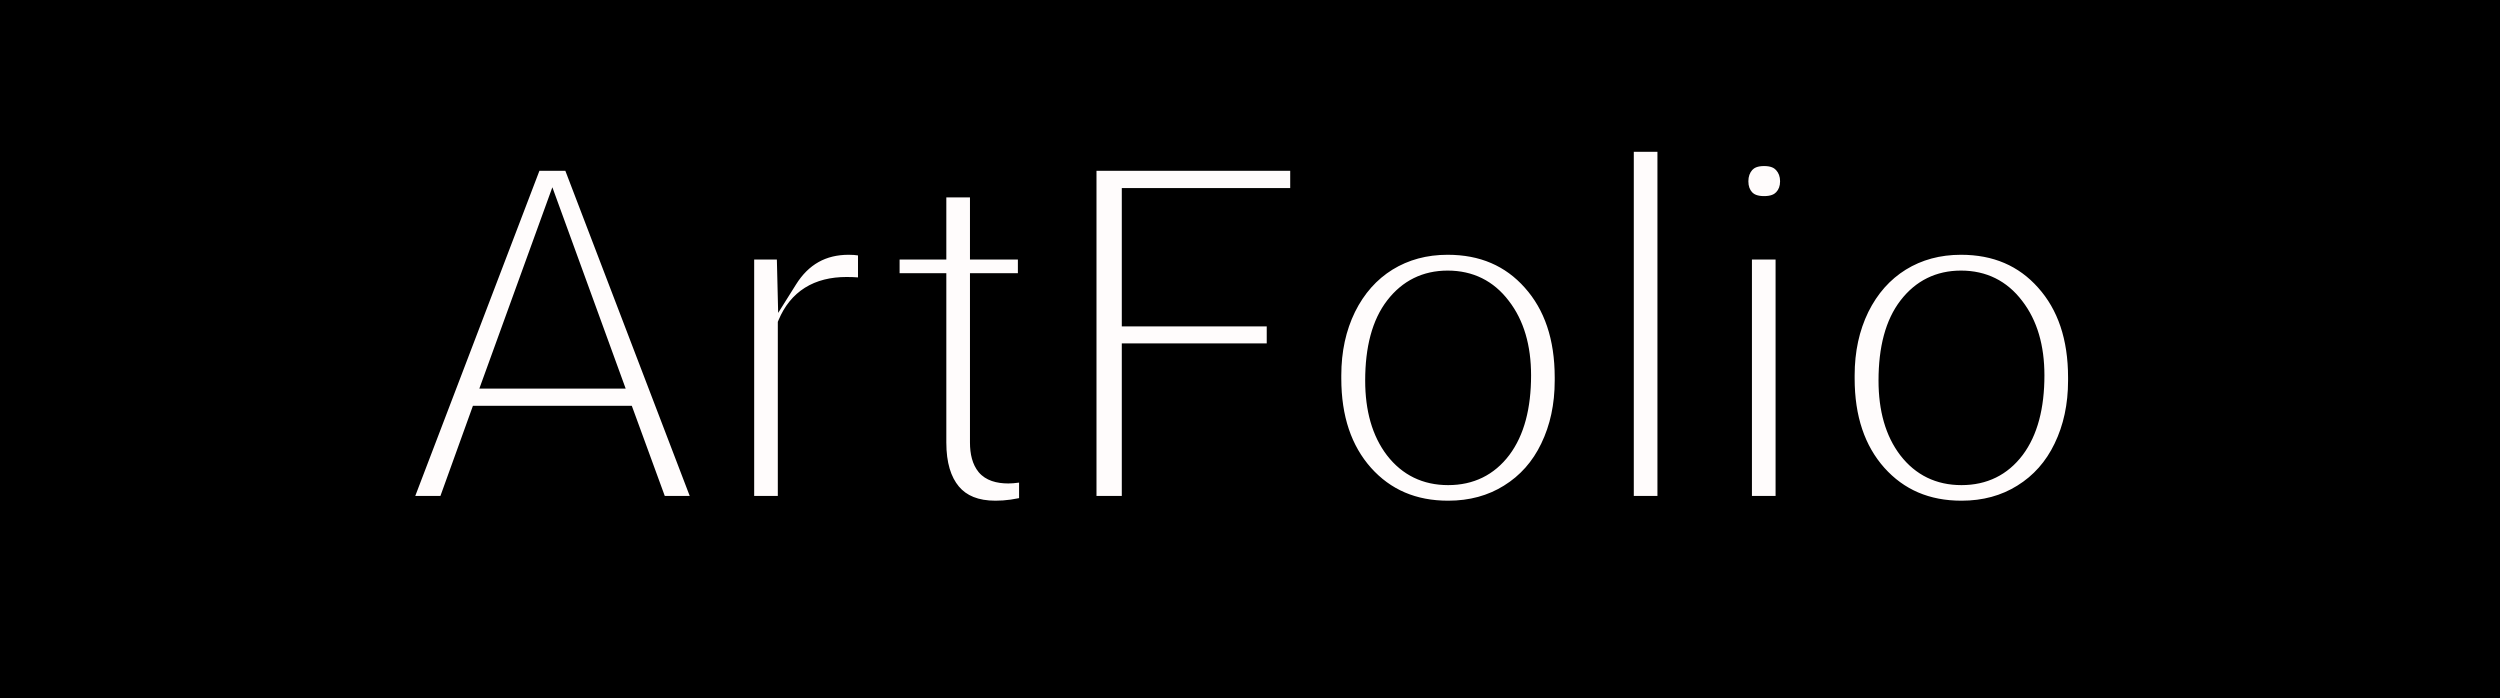<svg width="247" height="69" viewBox="0 0 247 69" fill="none" xmlns="http://www.w3.org/2000/svg">
<path d="M0 0H247V69H0V0Z" fill="black"/>
<g filter="url(#filter0_b)">
<path d="M61.723 41.094H47.427L44.216 50H39.575L52.606 15.875H56.544L69.598 50H64.981L61.723 41.094ZM48.786 37.391H60.388L54.575 21.43L48.786 37.391ZM85.77 28.531C85.114 28.422 84.403 28.367 83.638 28.367C80.794 28.367 78.864 29.578 77.848 32V50H73.513V24.641H77.731L77.802 27.57C79.223 25.305 81.239 24.172 83.848 24.172C84.692 24.172 85.333 24.281 85.77 24.5V28.531ZM96.833 18.5V24.641H101.567V27.992H96.833V43.719C96.833 44.734 97.044 45.5 97.466 46.016C97.888 46.516 98.606 46.766 99.622 46.766C100.122 46.766 100.809 46.672 101.684 46.484V50C100.544 50.312 99.434 50.469 98.356 50.469C96.419 50.469 94.958 49.883 93.973 48.711C92.989 47.539 92.497 45.875 92.497 43.719V27.992H87.88V24.641H92.497V18.5H96.833ZM126.153 34.93H111.833V50H107.333V15.875H128.473V19.578H111.833V31.25H126.153V34.93ZM131.52 37.086C131.52 34.602 132.005 32.367 132.973 30.383C133.958 28.398 135.317 26.867 137.052 25.789C138.802 24.711 140.794 24.172 143.028 24.172C146.481 24.172 149.27 25.367 151.395 27.758C153.536 30.148 154.606 33.328 154.606 37.297V37.602C154.606 40.07 154.13 42.289 153.177 44.258C152.239 46.211 150.887 47.734 149.122 48.828C147.372 49.922 145.356 50.469 143.075 50.469C139.637 50.469 136.848 49.273 134.708 46.883C132.583 44.492 131.52 41.328 131.52 37.391V37.086ZM135.88 37.602C135.88 40.414 136.528 42.672 137.825 44.375C139.137 46.078 140.887 46.93 143.075 46.93C145.278 46.93 147.028 46.07 148.325 44.352C149.622 42.617 150.27 40.195 150.27 37.086C150.27 34.305 149.606 32.055 148.278 30.336C146.966 28.602 145.216 27.734 143.028 27.734C140.887 27.734 139.161 28.586 137.848 30.289C136.536 31.992 135.88 34.43 135.88 37.602ZM164.755 50H160.419V14H164.755V50ZM176.427 50H172.091V24.641H176.427V50ZM171.739 17.914C171.739 17.211 171.95 16.617 172.372 16.133C172.809 15.648 173.45 15.406 174.294 15.406C175.137 15.406 175.778 15.648 176.216 16.133C176.653 16.617 176.872 17.211 176.872 17.914C176.872 18.617 176.653 19.203 176.216 19.672C175.778 20.141 175.137 20.375 174.294 20.375C173.45 20.375 172.809 20.141 172.372 19.672C171.95 19.203 171.739 18.617 171.739 17.914ZM182.239 37.086C182.239 34.602 182.723 32.367 183.692 30.383C184.677 28.398 186.036 26.867 187.77 25.789C189.52 24.711 191.512 24.172 193.747 24.172C197.2 24.172 199.989 25.367 202.114 27.758C204.255 30.148 205.325 33.328 205.325 37.297V37.602C205.325 40.07 204.848 42.289 203.895 44.258C202.958 46.211 201.606 47.734 199.841 48.828C198.091 49.922 196.075 50.469 193.794 50.469C190.356 50.469 187.567 49.273 185.427 46.883C183.302 44.492 182.239 41.328 182.239 37.391V37.086ZM186.598 37.602C186.598 40.414 187.247 42.672 188.544 44.375C189.856 46.078 191.606 46.93 193.794 46.93C195.997 46.93 197.747 46.07 199.044 44.352C200.341 42.617 200.989 40.195 200.989 37.086C200.989 34.305 200.325 32.055 198.997 30.336C197.684 28.602 195.934 27.734 193.747 27.734C191.606 27.734 189.88 28.586 188.567 30.289C187.255 31.992 186.598 34.43 186.598 37.602Z" fill="#FFFCFC"/>
<path d="M61.723 41.094L62.663 40.75L62.422 40.094H61.723V41.094ZM47.427 41.094V40.094H46.724L46.486 40.755L47.427 41.094ZM44.216 50V51H44.918L45.156 50.339L44.216 50ZM39.575 50L38.641 49.643L38.123 51H39.575V50ZM52.606 15.875V14.875H51.918L51.672 15.518L52.606 15.875ZM56.544 15.875L57.478 15.518L57.232 14.875H56.544V15.875ZM69.598 50V51H71.052L70.532 49.643L69.598 50ZM64.981 50L64.042 50.343L64.282 51H64.981V50ZM48.786 37.391L47.846 37.05L47.359 38.391H48.786V37.391ZM60.388 37.391V38.391H61.816L61.327 37.048L60.388 37.391ZM54.575 21.43L55.515 21.087L54.573 18.502L53.635 21.089L54.575 21.43ZM61.723 40.094H47.427V42.094H61.723V40.094ZM46.486 40.755L43.275 49.661L45.156 50.339L48.367 41.433L46.486 40.755ZM44.216 49H39.575V51H44.216V49ZM40.509 50.357L53.54 16.232L51.672 15.518L38.641 49.643L40.509 50.357ZM52.606 16.875H56.544V14.875H52.606V16.875ZM55.61 16.232L68.664 50.357L70.532 49.643L57.478 15.518L55.61 16.232ZM69.598 49H64.981V51H69.598V49ZM65.92 49.657L62.663 40.75L60.784 41.437L64.042 50.343L65.92 49.657ZM48.786 38.391H60.388V36.391H48.786V38.391ZM61.327 37.048L55.515 21.087L53.635 21.772L59.448 37.733L61.327 37.048ZM53.635 21.089L47.846 37.05L49.726 37.732L55.515 21.771L53.635 21.089ZM85.77 28.531L85.606 29.518L86.77 29.712V28.531H85.77ZM77.848 32L76.926 31.613L76.848 31.799V32H77.848ZM77.848 50V51H78.848V50H77.848ZM73.513 50H72.513V51H73.513V50ZM73.513 24.641V23.641H72.513V24.641H73.513ZM77.731 24.641L78.731 24.617L78.707 23.641H77.731V24.641ZM77.802 27.57L76.802 27.594L76.882 30.917L78.649 28.102L77.802 27.57ZM85.77 24.5H86.77V23.882L86.218 23.606L85.77 24.5ZM85.935 27.545C85.217 27.425 84.45 27.367 83.638 27.367V29.367C84.356 29.367 85.011 29.419 85.606 29.518L85.935 27.545ZM83.638 27.367C82.074 27.367 80.685 27.701 79.526 28.428C78.361 29.16 77.501 30.242 76.926 31.613L78.771 32.387C79.211 31.336 79.824 30.602 80.589 30.122C81.359 29.639 82.357 29.367 83.638 29.367V27.367ZM76.848 32V50H78.848V32H76.848ZM77.848 49H73.513V51H77.848V49ZM74.513 50V24.641H72.513V50H74.513ZM73.513 25.641H77.731V23.641H73.513V25.641ZM76.731 24.665L76.802 27.594L78.801 27.546L78.731 24.617L76.731 24.665ZM78.649 28.102C79.893 26.119 81.594 25.172 83.848 25.172V23.172C80.885 23.172 78.554 24.491 76.954 27.039L78.649 28.102ZM83.848 25.172C84.634 25.172 85.091 25.278 85.323 25.394L86.218 23.606C85.575 23.284 84.75 23.172 83.848 23.172V25.172ZM84.77 24.5V28.531H86.77V24.5H84.77ZM96.833 18.5H97.833V17.5H96.833V18.5ZM96.833 24.641H95.833V25.641H96.833V24.641ZM101.567 24.641H102.567V23.641H101.567V24.641ZM101.567 27.992V28.992H102.567V27.992H101.567ZM96.833 27.992V26.992H95.833V27.992H96.833ZM97.466 46.016L96.692 46.649L96.697 46.655L96.701 46.66L97.466 46.016ZM101.684 46.484H102.684V45.247L101.475 45.507L101.684 46.484ZM101.684 50L101.949 50.965L102.684 50.763V50H101.684ZM92.497 27.992H93.497V26.992H92.497V27.992ZM87.88 27.992H86.88V28.992H87.88V27.992ZM87.88 24.641V23.641H86.88V24.641H87.88ZM92.497 24.641V25.641H93.497V24.641H92.497ZM92.497 18.5V17.5H91.497V18.5H92.497ZM95.833 18.5V24.641H97.833V18.5H95.833ZM96.833 25.641H101.567V23.641H96.833V25.641ZM100.567 24.641V27.992H102.567V24.641H100.567ZM101.567 26.992H96.833V28.992H101.567V26.992ZM95.833 27.992V43.719H97.833V27.992H95.833ZM95.833 43.719C95.833 44.85 96.064 45.882 96.692 46.649L98.24 45.382C98.023 45.118 97.833 44.619 97.833 43.719H95.833ZM96.701 46.66C97.398 47.486 98.475 47.766 99.622 47.766V45.766C98.738 45.766 98.377 45.545 98.23 45.371L96.701 46.66ZM99.622 47.766C100.227 47.766 100.995 47.655 101.894 47.462L101.475 45.507C100.624 45.689 100.017 45.766 99.622 45.766V47.766ZM100.684 46.484V50H102.684V46.484H100.684ZM101.42 49.035C100.357 49.327 99.337 49.469 98.356 49.469V51.469C99.532 51.469 100.73 51.298 101.949 50.965L101.42 49.035ZM98.356 49.469C96.629 49.469 95.485 48.956 94.739 48.068L93.208 49.354C94.431 50.81 96.208 51.469 98.356 51.469V49.469ZM94.739 48.068C93.958 47.137 93.497 45.735 93.497 43.719H91.497C91.497 46.015 92.02 47.941 93.208 49.354L94.739 48.068ZM93.497 43.719V27.992H91.497V43.719H93.497ZM92.497 26.992H87.88V28.992H92.497V26.992ZM88.88 27.992V24.641H86.88V27.992H88.88ZM87.88 25.641H92.497V23.641H87.88V25.641ZM93.497 24.641V18.5H91.497V24.641H93.497ZM92.497 19.5H96.833V17.5H92.497V19.5ZM126.153 34.93V35.93H127.153V34.93H126.153ZM111.833 34.93V33.93H110.833V34.93H111.833ZM111.833 50V51H112.833V50H111.833ZM107.333 50H106.333V51H107.333V50ZM107.333 15.875V14.875H106.333V15.875H107.333ZM128.473 15.875H129.473V14.875H128.473V15.875ZM128.473 19.578V20.578H129.473V19.578H128.473ZM111.833 19.578V18.578H110.833V19.578H111.833ZM111.833 31.25H110.833V32.25H111.833V31.25ZM126.153 31.25H127.153V30.25H126.153V31.25ZM126.153 33.93H111.833V35.93H126.153V33.93ZM110.833 34.93V50H112.833V34.93H110.833ZM111.833 49H107.333V51H111.833V49ZM108.333 50V15.875H106.333V50H108.333ZM107.333 16.875H128.473V14.875H107.333V16.875ZM127.473 15.875V19.578H129.473V15.875H127.473ZM128.473 18.578H111.833V20.578H128.473V18.578ZM110.833 19.578V31.25H112.833V19.578H110.833ZM111.833 32.25H126.153V30.25H111.833V32.25ZM125.153 31.25V34.93H127.153V31.25H125.153ZM132.973 30.383L132.078 29.938L132.075 29.944L132.973 30.383ZM137.052 25.789L136.527 24.938L136.524 24.94L137.052 25.789ZM151.395 27.758L150.648 28.422L150.65 28.425L151.395 27.758ZM153.177 44.258L152.276 43.822L152.275 43.825L153.177 44.258ZM149.122 48.828L148.595 47.978L148.592 47.98L149.122 48.828ZM134.708 46.883L133.96 47.547L133.963 47.55L134.708 46.883ZM137.825 44.375L137.029 44.981L137.033 44.985L137.825 44.375ZM148.325 44.352L149.123 44.954L149.126 44.95L148.325 44.352ZM148.278 30.336L147.481 30.939L147.487 30.947L148.278 30.336ZM132.52 37.086C132.52 34.734 132.978 32.653 133.872 30.822L132.075 29.944C131.031 32.081 130.52 34.469 130.52 37.086H132.52ZM133.869 30.827C134.778 28.995 136.016 27.61 137.579 26.638L136.524 24.94C134.618 26.124 133.137 27.802 132.078 29.938L133.869 30.827ZM137.576 26.64C139.155 25.668 140.962 25.172 143.028 25.172V23.172C140.625 23.172 138.448 23.754 136.527 24.938L137.576 26.64ZM143.028 25.172C146.221 25.172 148.729 26.264 150.648 28.422L152.143 27.093C149.812 24.471 146.741 23.172 143.028 23.172V25.172ZM150.65 28.425C152.59 30.591 153.606 33.514 153.606 37.297H155.606C155.606 33.143 154.482 29.706 152.14 27.091L150.65 28.425ZM153.606 37.297V37.602H155.606V37.297H153.606ZM153.606 37.602C153.606 39.939 153.156 42.006 152.276 43.822L154.077 44.694C155.104 42.572 155.606 40.202 155.606 37.602H153.606ZM152.275 43.825C151.416 45.614 150.191 46.989 148.595 47.978L149.648 49.678C151.584 48.48 153.062 46.808 154.078 44.691L152.275 43.825ZM148.592 47.98C147.017 48.964 145.189 49.469 143.075 49.469V51.469C145.523 51.469 147.726 50.88 149.652 49.676L148.592 47.98ZM143.075 49.469C139.899 49.469 137.389 48.378 135.453 46.216L133.963 47.55C136.308 50.169 139.376 51.469 143.075 51.469V49.469ZM135.455 46.218C133.528 44.051 132.52 41.142 132.52 37.391H130.52C130.52 41.514 131.637 44.934 133.96 47.547L135.455 46.218ZM132.52 37.391V37.086H130.52V37.391H132.52ZM134.88 37.602C134.88 40.564 135.564 43.056 137.029 44.981L138.621 43.769C137.493 42.288 136.88 40.264 136.88 37.602H134.88ZM137.033 44.985C138.539 46.939 140.584 47.93 143.075 47.93V45.93C141.191 45.93 139.736 45.217 138.617 43.765L137.033 44.985ZM143.075 47.93C145.583 47.93 147.632 46.93 149.123 44.954L147.527 43.749C146.424 45.211 144.973 45.93 143.075 45.93V47.93ZM149.126 44.95C150.598 42.982 151.27 40.32 151.27 37.086H149.27C149.27 40.07 148.646 42.252 147.524 43.753L149.126 44.95ZM151.27 37.086C151.27 34.146 150.567 31.662 149.069 29.724L147.487 30.947C148.646 32.447 149.27 34.463 149.27 37.086H151.27ZM149.076 29.733C147.573 27.747 145.527 26.734 143.028 26.734V28.734C144.905 28.734 146.359 29.456 147.481 30.939L149.076 29.733ZM143.028 26.734C140.576 26.734 138.557 27.731 137.056 29.679L138.641 30.899C139.765 29.441 141.199 28.734 143.028 28.734V26.734ZM137.056 29.679C135.558 31.622 134.88 34.31 134.88 37.602H136.88C136.88 34.55 137.514 32.362 138.641 30.899L137.056 29.679ZM164.755 50V51H165.755V50H164.755ZM160.419 50H159.419V51H160.419V50ZM160.419 14V13H159.419V14H160.419ZM164.755 14H165.755V13H164.755V14ZM164.755 49H160.419V51H164.755V49ZM161.419 50V14H159.419V50H161.419ZM160.419 15H164.755V13H160.419V15ZM163.755 14V50H165.755V14H163.755ZM176.427 50V51H177.427V50H176.427ZM172.091 50H171.091V51H172.091V50ZM172.091 24.641V23.641H171.091V24.641H172.091ZM176.427 24.641H177.427V23.641H176.427V24.641ZM172.372 16.133L171.63 15.463L171.624 15.469L171.618 15.476L172.372 16.133ZM172.372 19.672L171.629 20.341L171.635 20.348L171.641 20.354L172.372 19.672ZM176.427 49H172.091V51H176.427V49ZM173.091 50V24.641H171.091V50H173.091ZM172.091 25.641H176.427V23.641H172.091V25.641ZM175.427 24.641V50H177.427V24.641H175.427ZM172.739 17.914C172.739 17.428 172.878 17.074 173.126 16.79L171.618 15.476C171.022 16.16 170.739 16.994 170.739 17.914H172.739ZM173.114 16.803C173.31 16.586 173.645 16.406 174.294 16.406V14.406C173.255 14.406 172.309 14.711 171.63 15.463L173.114 16.803ZM174.294 16.406C174.943 16.406 175.277 16.586 175.474 16.803L176.958 15.463C176.279 14.711 175.332 14.406 174.294 14.406V16.406ZM175.474 16.803C175.732 17.089 175.872 17.438 175.872 17.914H177.872C177.872 16.984 177.575 16.146 176.958 15.463L175.474 16.803ZM175.872 17.914C175.872 18.39 175.732 18.725 175.485 18.99L176.947 20.354C177.574 19.682 177.872 18.844 177.872 17.914H175.872ZM175.485 18.99C175.291 19.197 174.952 19.375 174.294 19.375V21.375C175.323 21.375 176.265 21.084 176.947 20.354L175.485 18.99ZM174.294 19.375C173.635 19.375 173.297 19.197 173.103 18.99L171.641 20.354C172.322 21.084 173.265 21.375 174.294 21.375V19.375ZM173.115 19.003C172.878 18.739 172.739 18.401 172.739 17.914H170.739C170.739 18.834 171.022 19.667 171.629 20.341L173.115 19.003ZM183.692 30.383L182.796 29.938L182.794 29.944L183.692 30.383ZM187.77 25.789L187.246 24.938L187.242 24.94L187.77 25.789ZM202.114 27.758L201.367 28.422L201.369 28.425L202.114 27.758ZM203.895 44.258L202.995 43.822L202.994 43.825L203.895 44.258ZM199.841 48.828L199.314 47.978L199.311 47.98L199.841 48.828ZM185.427 46.883L184.679 47.547L184.682 47.55L185.427 46.883ZM188.544 44.375L187.748 44.981L187.752 44.985L188.544 44.375ZM199.044 44.352L199.842 44.954L199.845 44.95L199.044 44.352ZM198.997 30.336L198.199 30.939L198.206 30.947L198.997 30.336ZM183.239 37.086C183.239 34.734 183.697 32.653 184.591 30.822L182.794 29.944C181.75 32.081 181.239 34.469 181.239 37.086H183.239ZM184.588 30.827C185.497 28.995 186.735 27.61 188.298 26.638L187.242 24.94C185.337 26.124 183.856 27.802 182.796 29.938L184.588 30.827ZM188.295 26.64C189.873 25.668 191.681 25.172 193.747 25.172V23.172C191.344 23.172 189.167 23.754 187.246 24.938L188.295 26.64ZM193.747 25.172C196.94 25.172 199.448 26.264 201.367 28.422L202.861 27.093C200.53 24.471 197.46 23.172 193.747 23.172V25.172ZM201.369 28.425C203.309 30.591 204.325 33.514 204.325 37.297H206.325C206.325 33.143 205.2 29.706 202.859 27.091L201.369 28.425ZM204.325 37.297V37.602H206.325V37.297H204.325ZM204.325 37.602C204.325 39.939 203.875 42.006 202.995 43.822L204.795 44.694C205.822 42.572 206.325 40.202 206.325 37.602H204.325ZM202.994 43.825C202.135 45.614 200.91 46.989 199.314 47.978L200.367 49.678C202.302 48.48 203.78 46.808 204.797 44.691L202.994 43.825ZM199.311 47.98C197.736 48.964 195.908 49.469 193.794 49.469V51.469C196.242 51.469 198.445 50.88 200.371 49.676L199.311 47.98ZM193.794 49.469C190.618 49.469 188.108 48.378 186.172 46.216L184.682 47.55C187.027 50.169 190.095 51.469 193.794 51.469V49.469ZM186.174 46.218C184.247 44.051 183.239 41.142 183.239 37.391H181.239C181.239 41.514 182.356 44.934 184.679 47.547L186.174 46.218ZM183.239 37.391V37.086H181.239V37.391H183.239ZM185.598 37.602C185.598 40.564 186.282 43.056 187.748 44.981L189.339 43.769C188.211 42.288 187.598 40.264 187.598 37.602H185.598ZM187.752 44.985C189.257 46.939 191.302 47.93 193.794 47.93V45.93C191.91 45.93 190.455 45.217 189.336 43.765L187.752 44.985ZM193.794 47.93C196.302 47.93 198.351 46.93 199.842 44.954L198.245 43.749C197.143 45.211 195.692 45.93 193.794 45.93V47.93ZM199.845 44.95C201.316 42.982 201.989 40.32 201.989 37.086H199.989C199.989 40.07 199.365 42.252 198.243 43.753L199.845 44.95ZM201.989 37.086C201.989 34.146 201.286 31.662 199.788 29.724L198.206 30.947C199.364 32.447 199.989 34.463 199.989 37.086H201.989ZM199.794 29.733C198.291 27.747 196.245 26.734 193.747 26.734V28.734C195.623 28.734 197.077 29.456 198.199 30.939L199.794 29.733ZM193.747 26.734C191.294 26.734 189.276 27.731 187.775 29.679L189.359 30.899C190.483 29.441 191.918 28.734 193.747 28.734V26.734ZM187.775 29.679C186.277 31.622 185.598 34.31 185.598 37.602H187.598C187.598 34.55 188.232 32.362 189.359 30.899L187.775 29.679Z" fill="black"/>
</g>
<defs>
<filter id="filter0_b" x="34.123" y="9" width="176.202" height="46.469" filterUnits="userSpaceOnUse" color-interpolation-filters="sRGB">
<feFlood flood-opacity="0" result="BackgroundImageFix"/>
<feGaussianBlur in="BackgroundImage" stdDeviation="2"/>
<feComposite in2="SourceAlpha" operator="in" result="effect1_backgroundBlur"/>
<feBlend mode="normal" in="SourceGraphic" in2="effect1_backgroundBlur" result="shape"/>
</filter>
</defs>
</svg>
